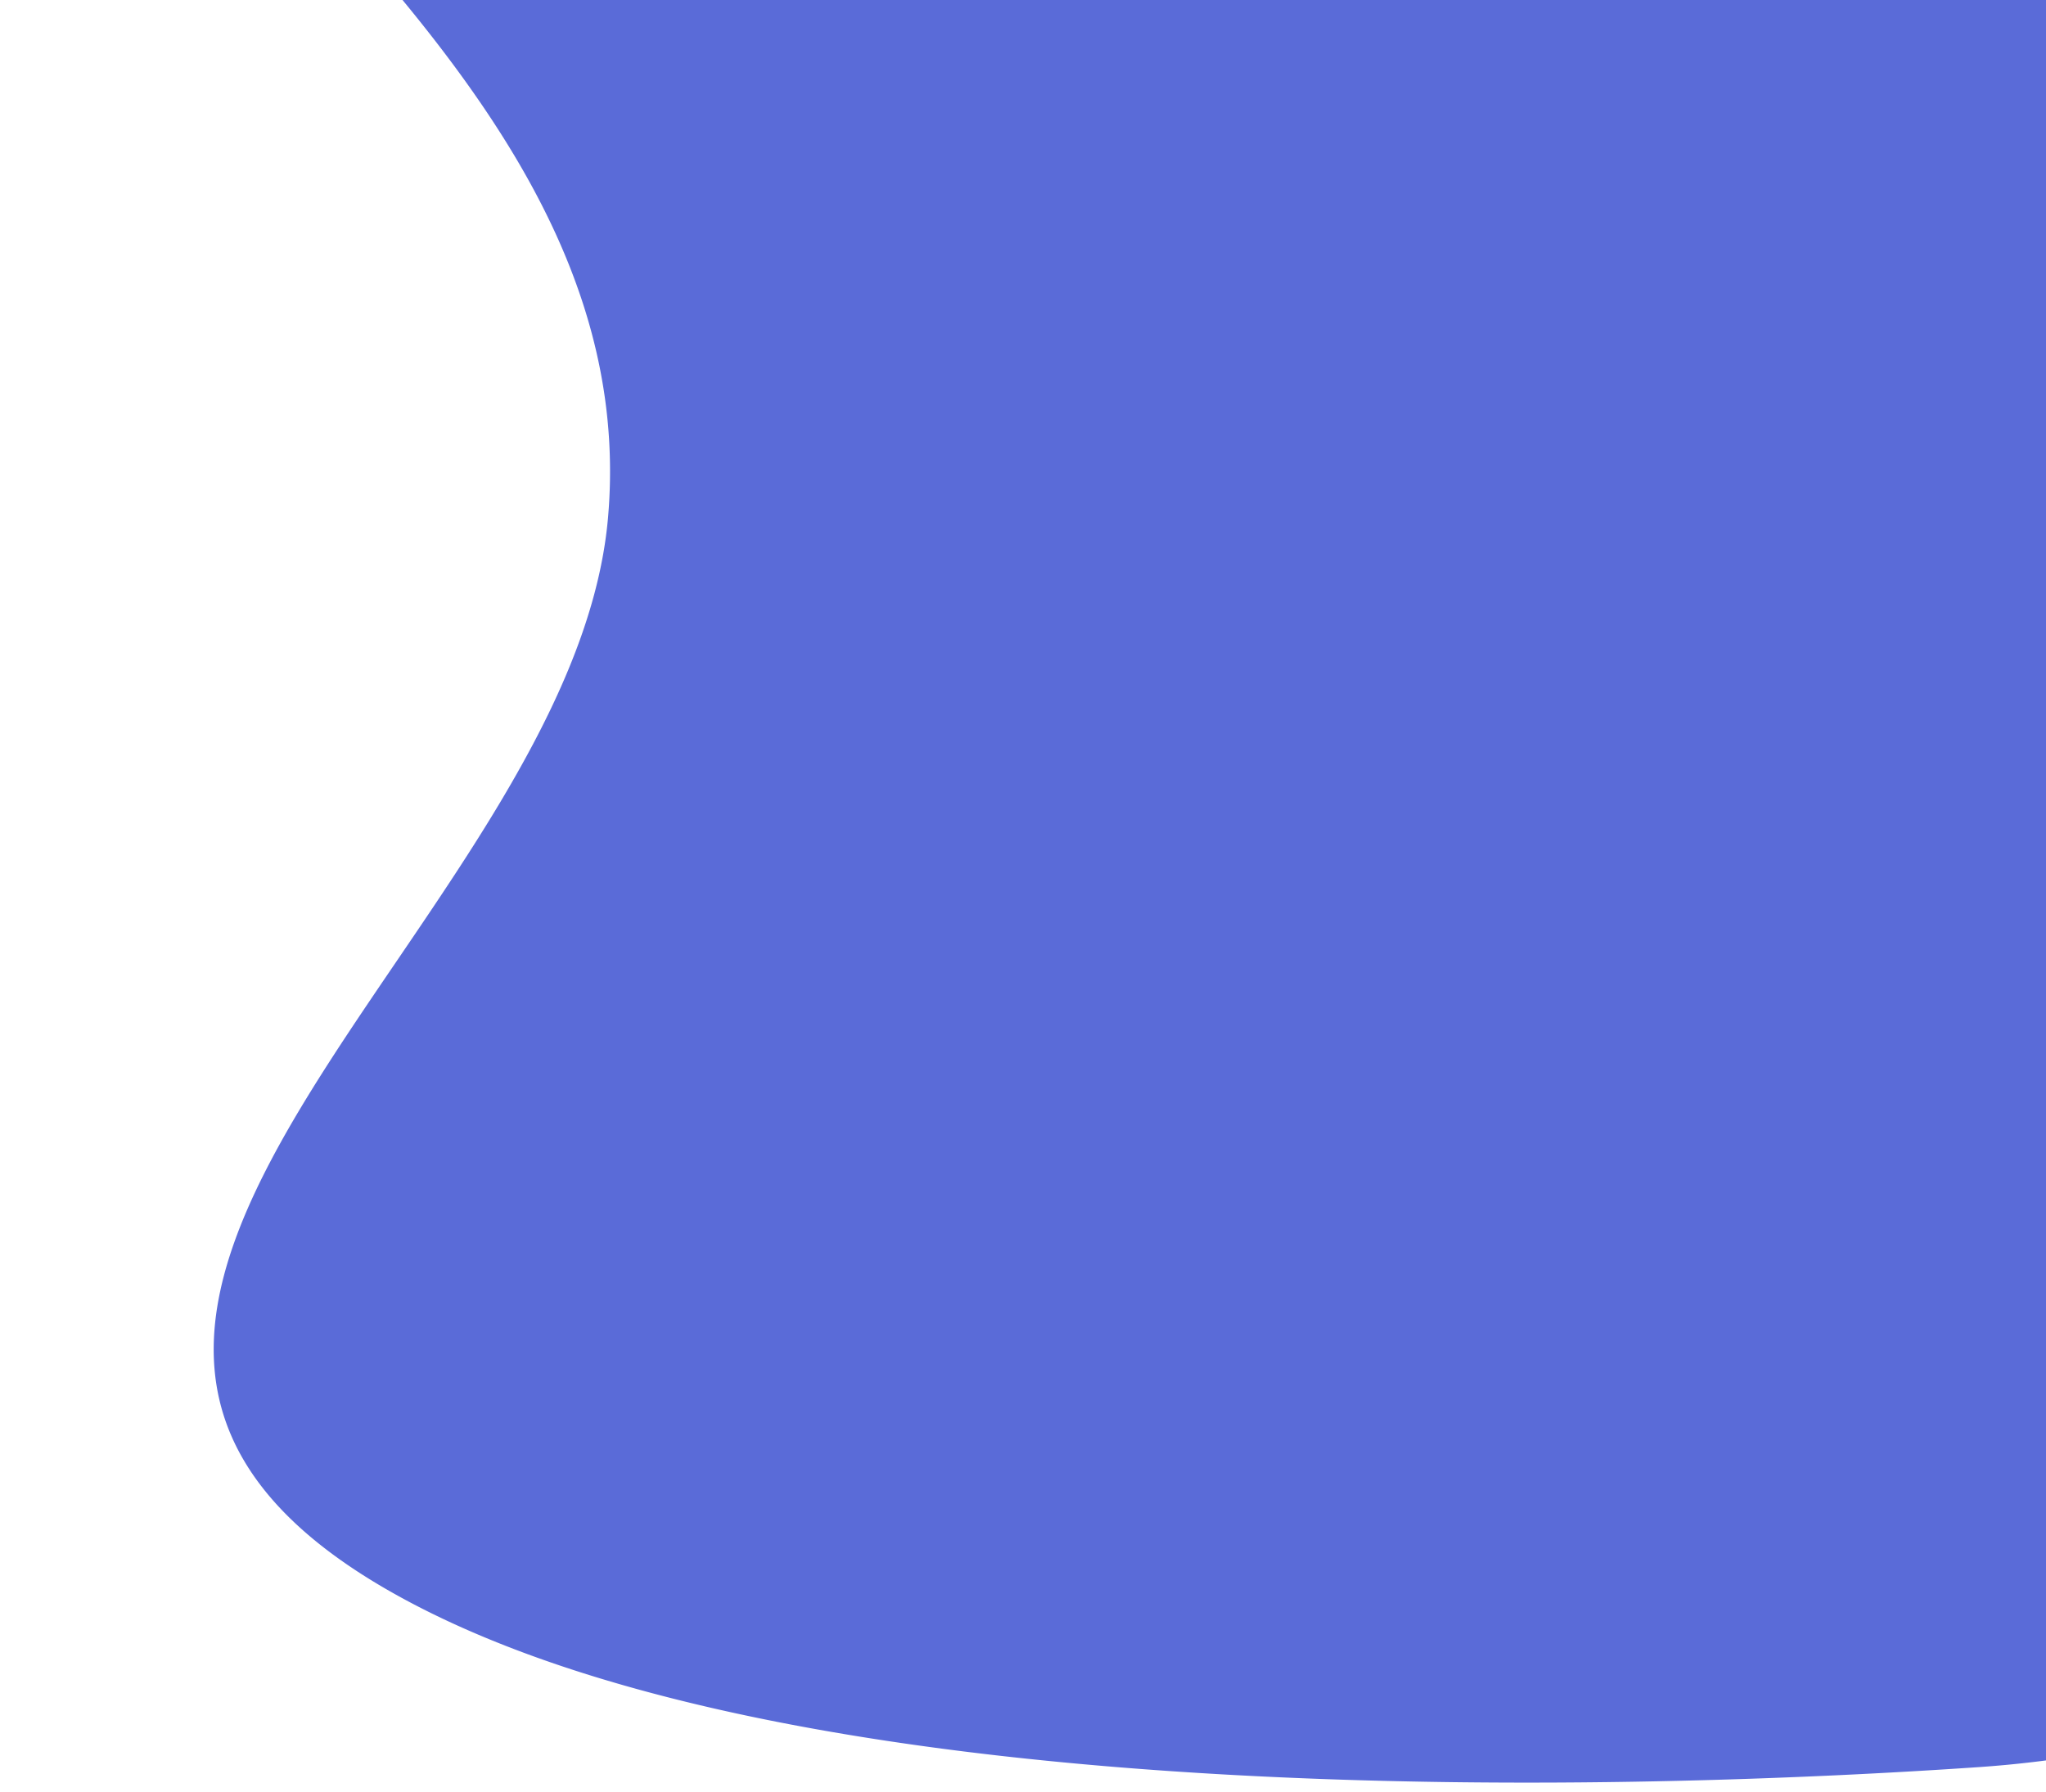 <svg xmlns="http://www.w3.org/2000/svg" width="210" height="184" viewBox="0 0 210 184">
    <defs>
        <style>
            .cls-1{fill:#fff}.cls-2{clip-path:url(#clip-path)}.cls-3{fill:#5A6BD8}
        </style>
        <clipPath id="clip-path">
            <path id="mask" d="M0 0h210v184H0z" class="cls-1" transform="translate(150 136)"/>
        </clipPath>
        <linearGradient id="linear-gradient" x1=".191" x2=".828" y1=".382" y2="1.023" gradientUnits="objectBoundingBox">
            <stop offset="0" stop-color="#995cfa" stop-opacity=".502"/>
            <stop offset="1" stop-color="#591ec0" stop-opacity=".902"/>
        </linearGradient>
    </defs>
    <g id="bg_top" class="cls-2" transform="translate(-150 -136)">
        <path id="bg_top-2" d="M495.988-67.8c-19.364-32.017 270.07-13.859 270.07-13.859l-54.778 241.6a112.464 112.464 0 0 1-13.549 1.706c-31.636 2.15-119.26 5.631-161.447-17.408-52.147-28.475 17.549-68.839 21.185-110.921s-42.117-69.1-61.481-101.118z" class="cls-3" data-name="bg_top" transform="translate(-345.059 155.787)"/>
    </g>
</svg>
